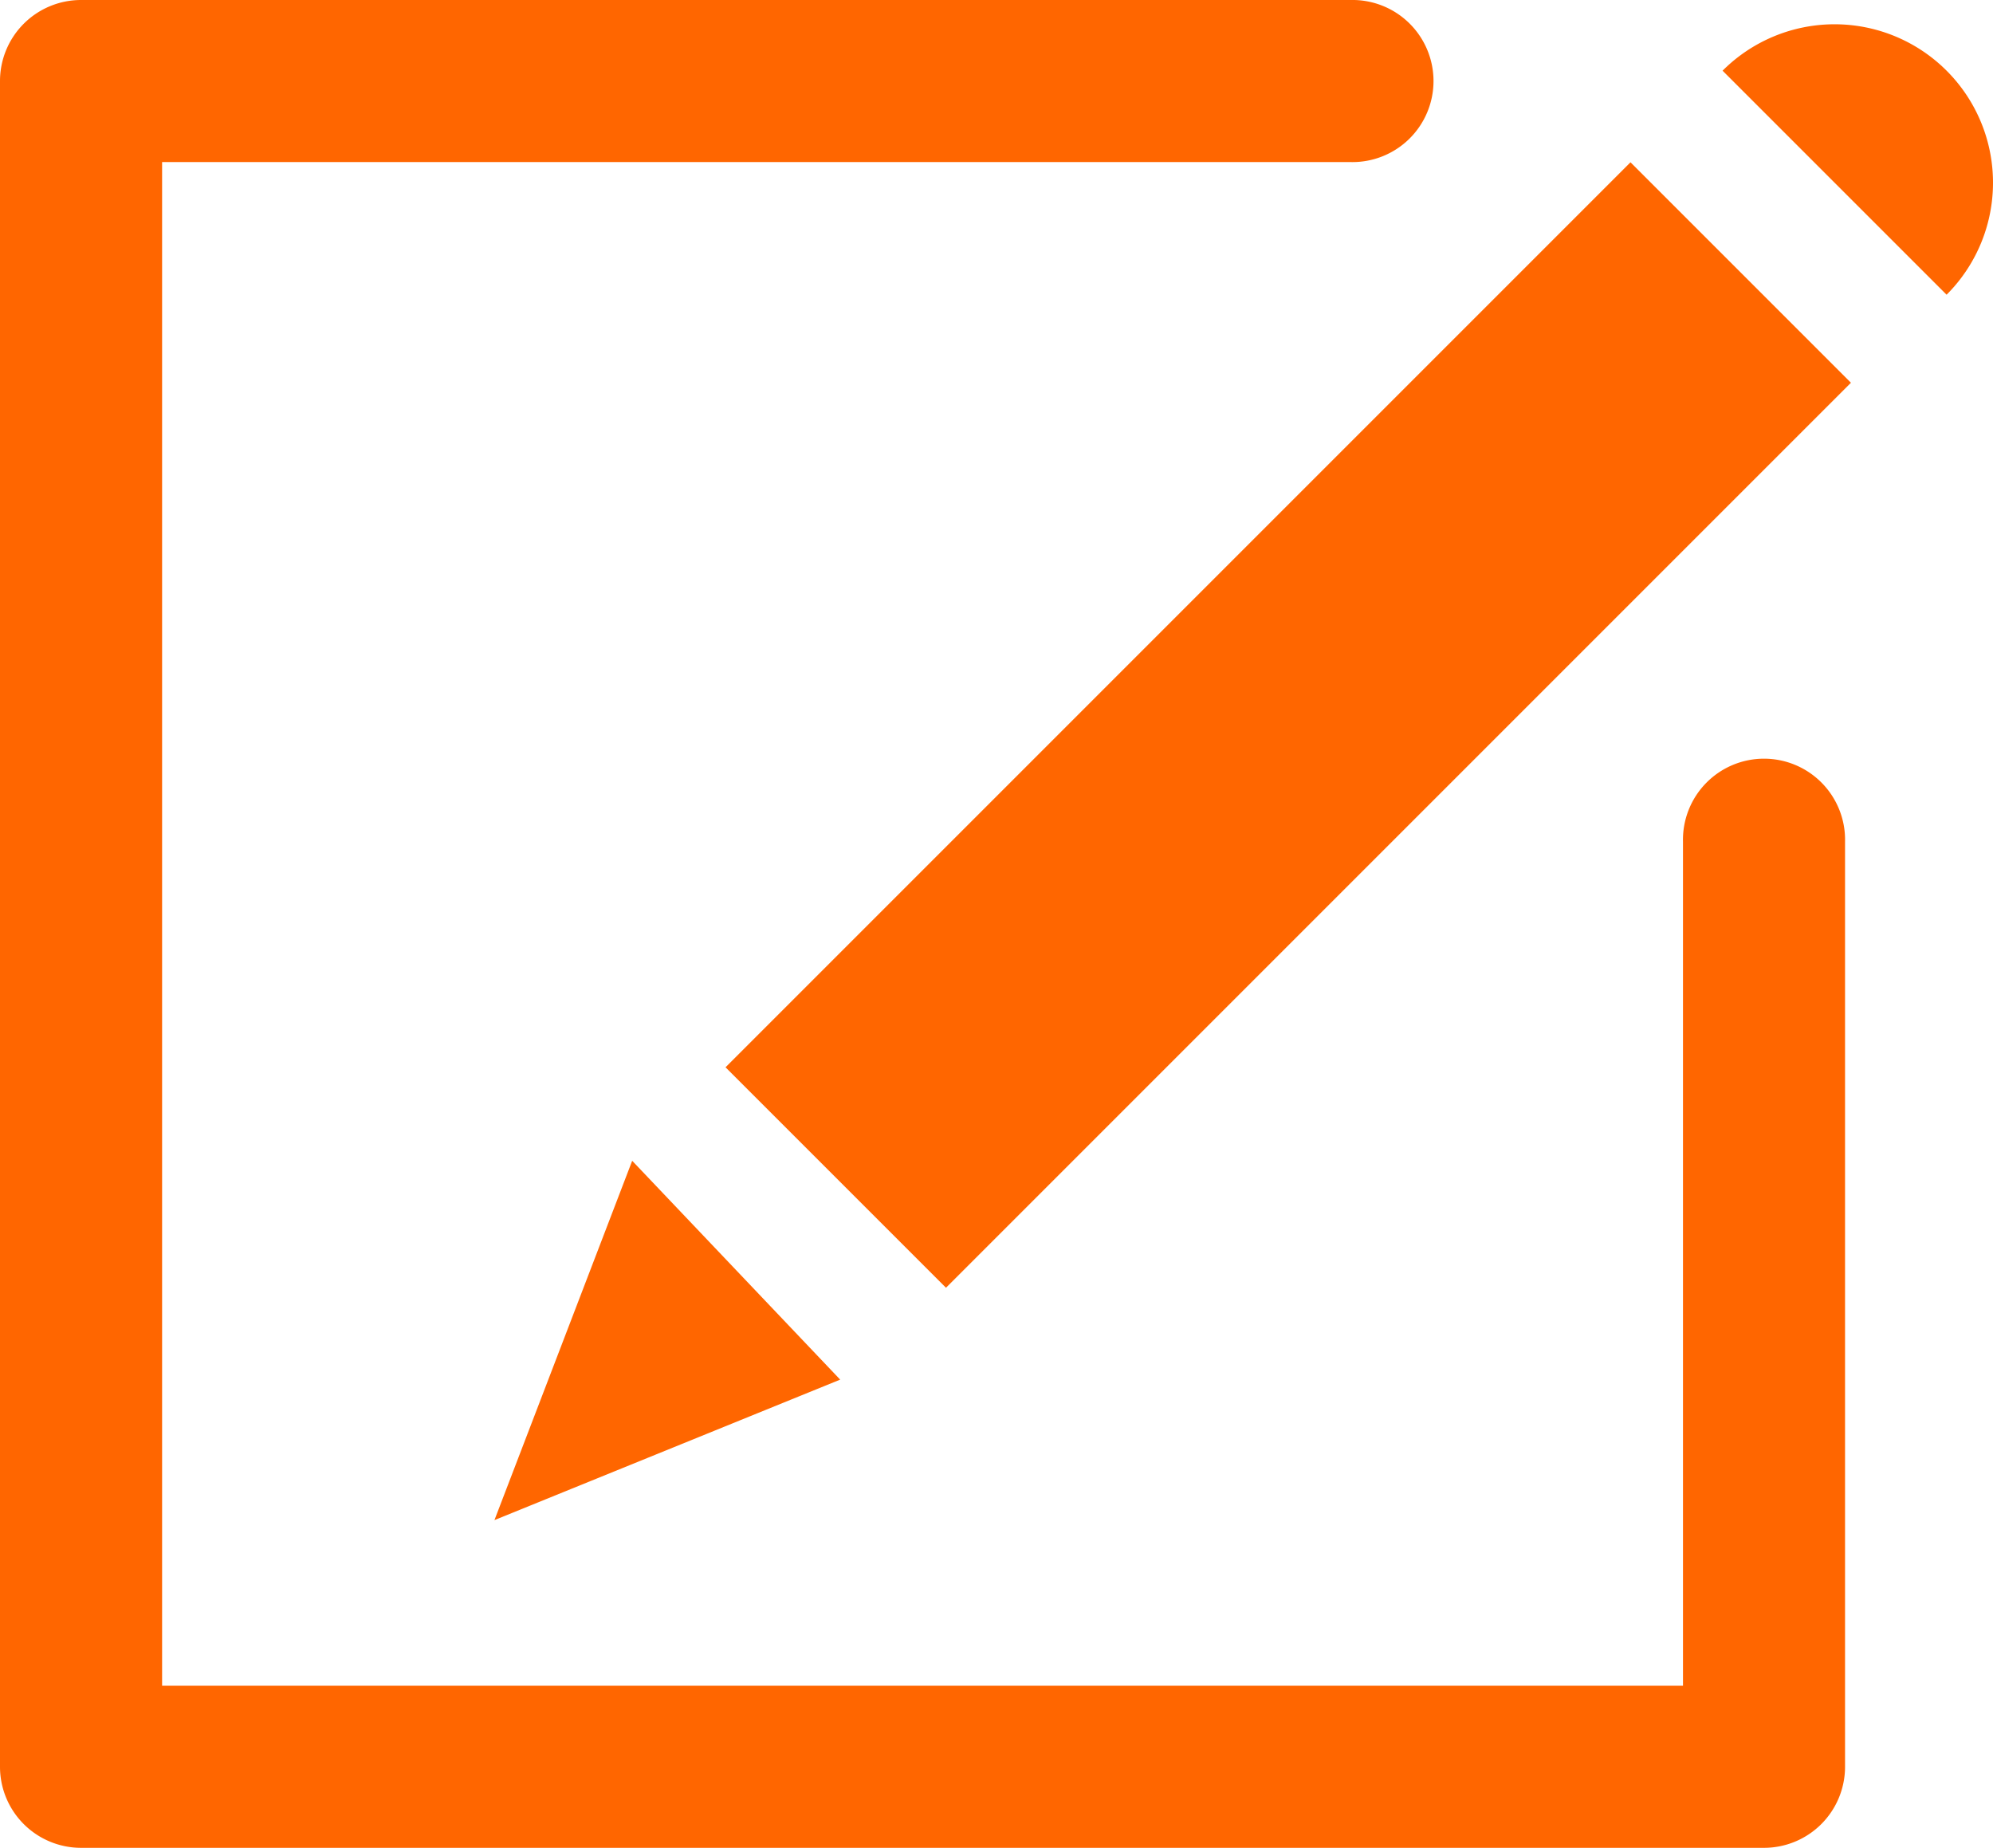 <svg id="Edit" xmlns="http://www.w3.org/2000/svg" viewBox="0 0 511.47 474.19"><defs><style>.cls-1{fill:#f60;}</style></defs><title>NRD-00001_02013_ICO_Edit ff6600_001</title><g id="ff6600"><path class="cls-1" d="M452.7,493.33H20.8A20.8,20.8,0,0,1,0,472.53V39.94a20.8,20.8,0,0,1,20.8-20.8H346.63a20.8,20.8,0,1,1,0,41.59H41.6v391H431.91V235.09a20.8,20.8,0,1,1,41.59,0V472.53A20.8,20.8,0,0,1,452.7,493.33Z" transform="translate(0 -19.14)"/><rect class="cls-1" x="166.38" y="165.19" width="328.44" height="80.01" transform="translate(-48.26 274.73) rotate(-45)"/><path class="cls-1" d="M499.56,37.28a40.64,40.64,0,0,1,0,57.49L442.07,37.28A40.64,40.64,0,0,1,499.56,37.28Z" transform="translate(0 -19.14)"/><polygon class="cls-1" points="162.24 297.88 126.89 390.09 215.62 354.04 162.24 297.88"/></g></svg>